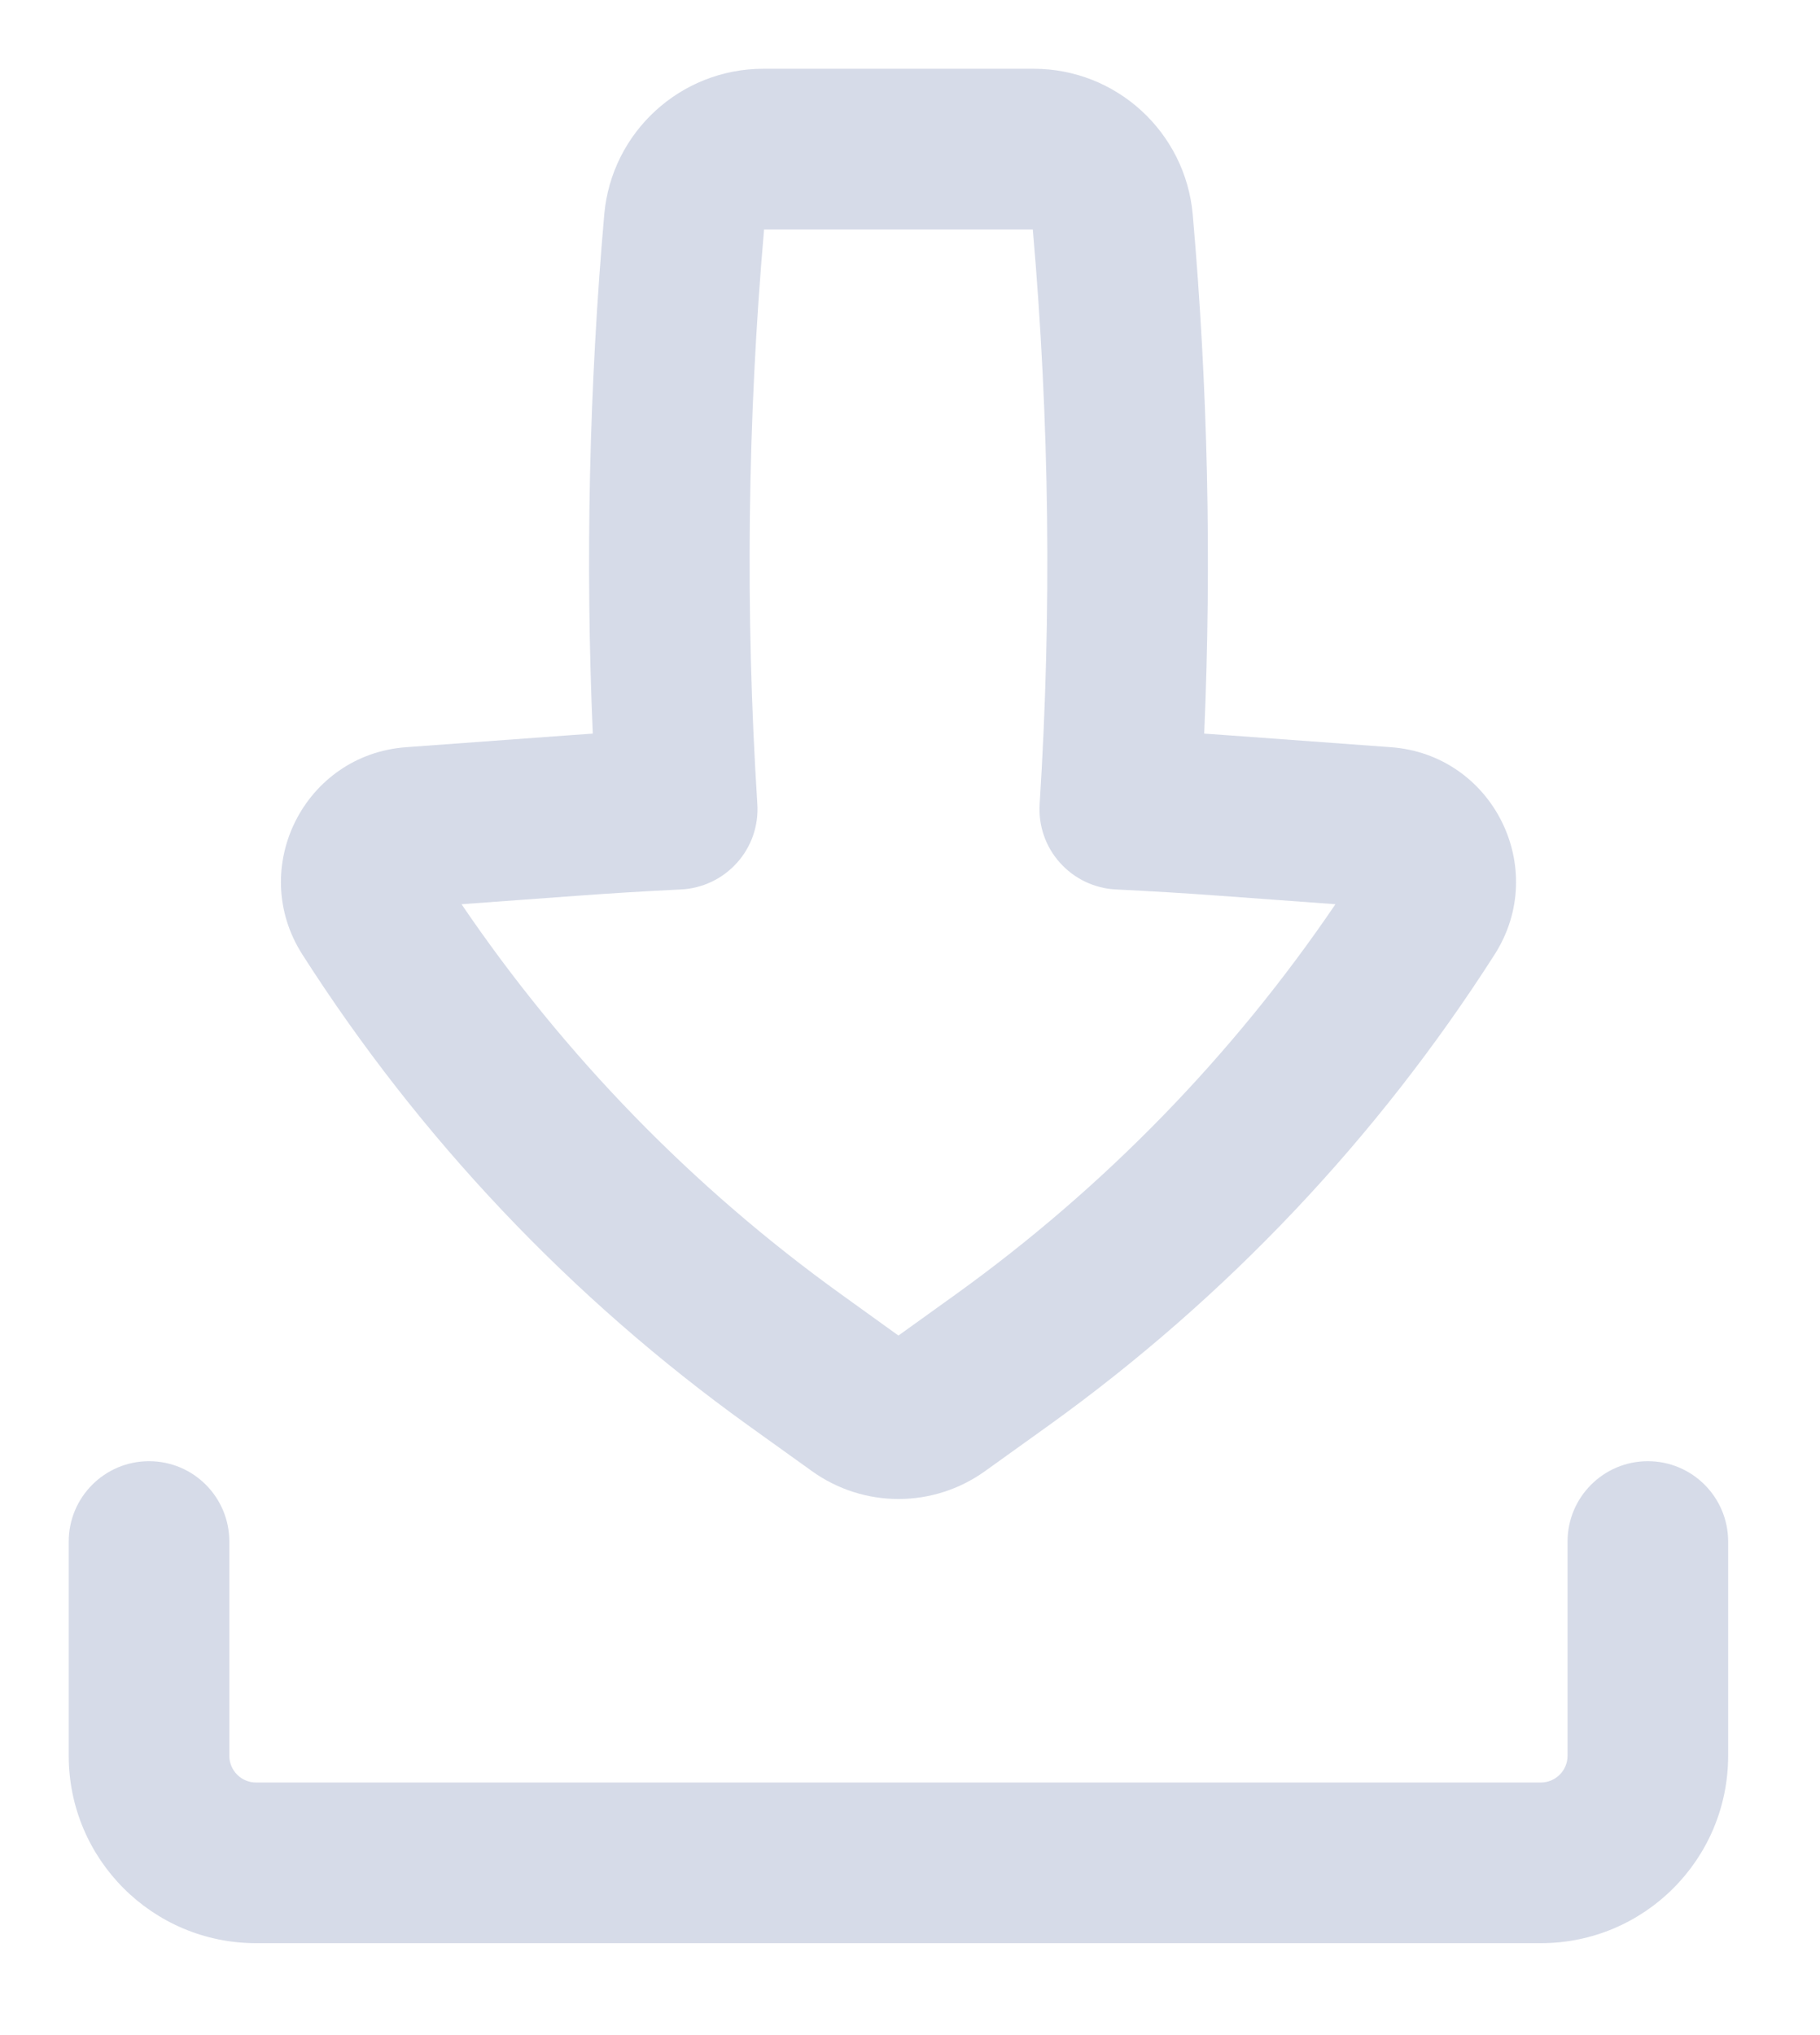 <svg width="17" height="19" viewBox="0 0 17 19" fill="none" xmlns="http://www.w3.org/2000/svg">
<path fill-rule="evenodd" clip-rule="evenodd" d="M7.13 0.642C6.357 0.642 5.711 1.234 5.644 2.004C5.503 3.615 5.467 5.234 5.537 6.849C5.452 6.855 5.368 6.861 5.284 6.867L3.794 6.976C2.842 7.045 2.31 8.106 2.824 8.911C3.92 10.626 5.333 12.118 6.986 13.306L7.583 13.734C8.067 14.082 8.718 14.082 9.202 13.734L9.799 13.306C11.452 12.118 12.865 10.626 13.961 8.911C14.475 8.106 13.943 7.045 12.991 6.976L11.501 6.867C11.417 6.861 11.332 6.855 11.248 6.849C11.318 5.234 11.282 3.615 11.141 2.004C11.073 1.234 10.428 0.642 9.655 0.642H7.13ZM7.074 7.507C6.96 5.72 6.981 3.927 7.137 2.142H9.647C9.803 3.927 9.825 5.72 9.711 7.507C9.698 7.707 9.766 7.905 9.9 8.054C10.034 8.204 10.222 8.294 10.422 8.304C10.746 8.32 11.069 8.339 11.392 8.363L12.474 8.442C11.514 9.855 10.313 11.089 8.924 12.087L8.392 12.469L7.861 12.087C6.472 11.089 5.271 9.855 4.311 8.442L5.393 8.363C5.716 8.339 6.039 8.32 6.362 8.304C6.563 8.294 6.751 8.204 6.885 8.054C7.019 7.905 7.087 7.707 7.074 7.507Z" fill="#D6DBE8"/>
<path d="M2.142 14.392C2.142 13.978 1.807 13.642 1.392 13.642C0.978 13.642 0.642 13.978 0.642 14.392V16.392C0.642 17.359 1.426 18.142 2.392 18.142H14.392C15.359 18.142 16.142 17.359 16.142 16.392V14.392C16.142 13.978 15.806 13.642 15.392 13.642C14.978 13.642 14.642 13.978 14.642 14.392V16.392C14.642 16.53 14.53 16.642 14.392 16.642H2.392C2.254 16.642 2.142 16.53 2.142 16.392V14.392Z" fill="#D6DBE8"/>
</svg>
